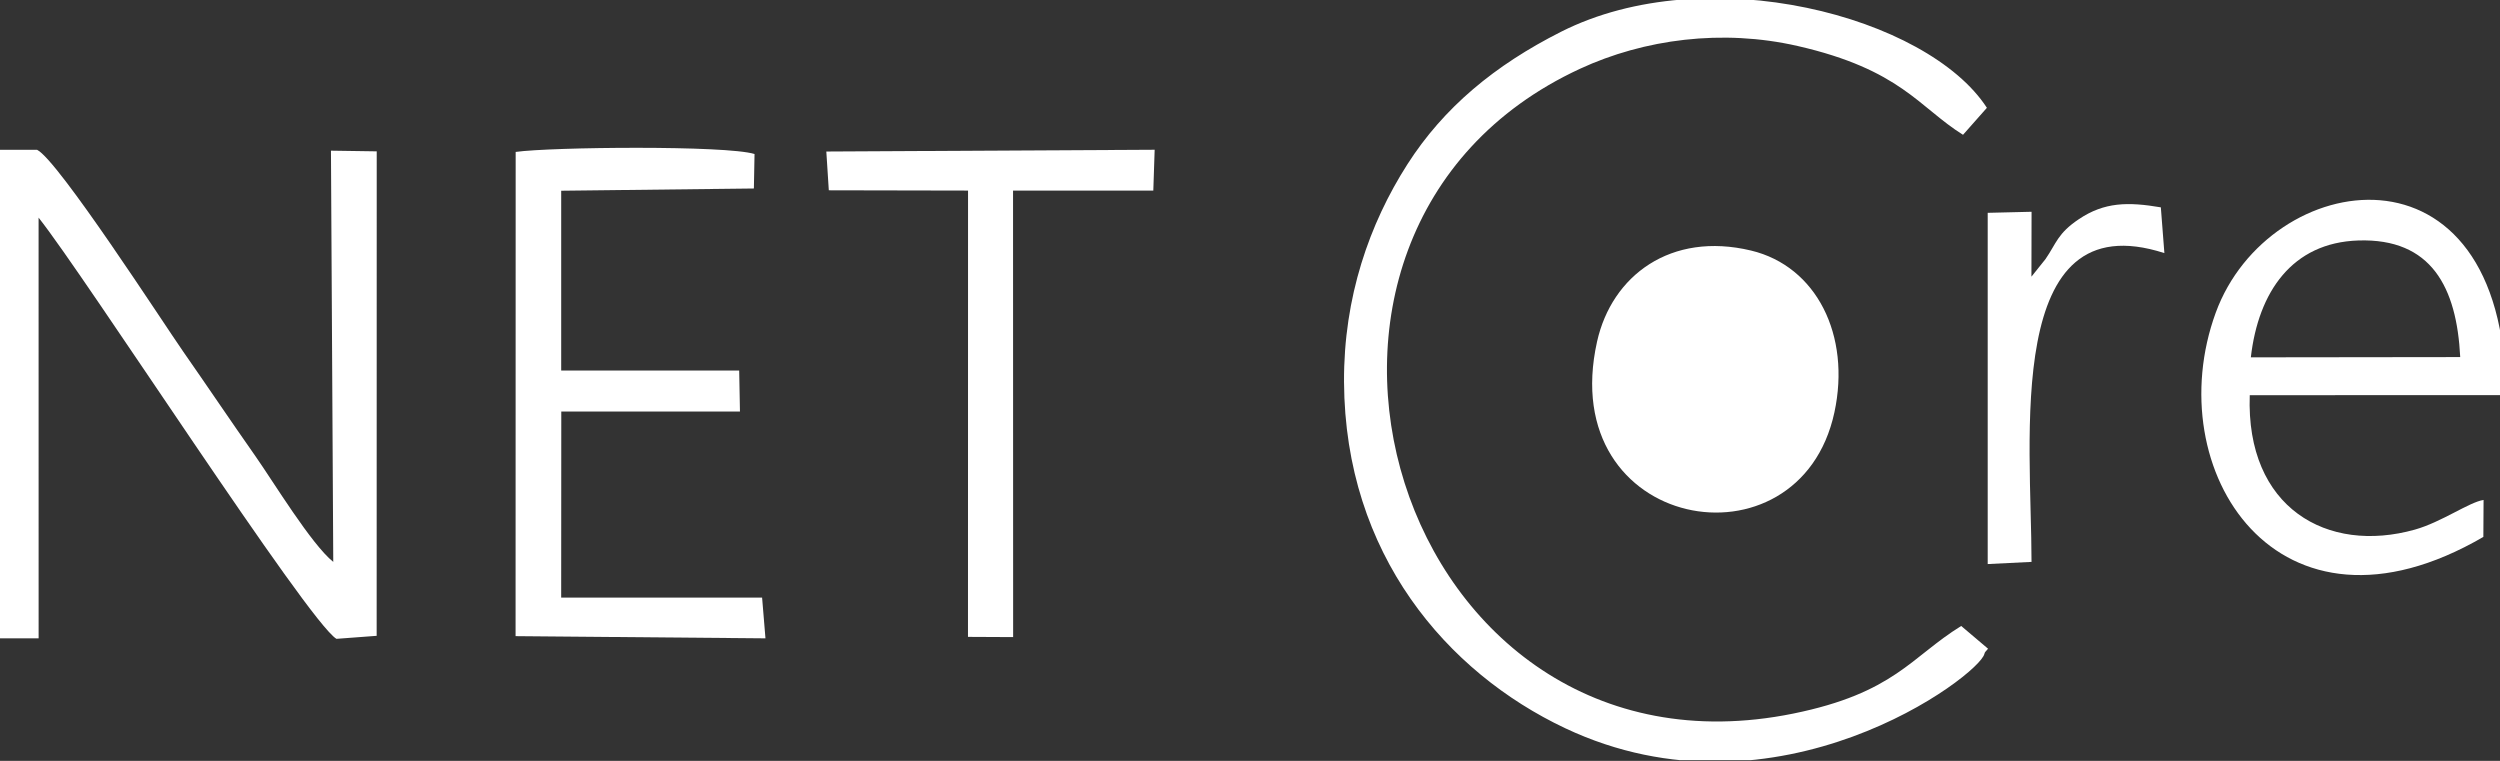 <svg width="161" height="49" viewBox="0 0 161 49" fill="none" xmlns="http://www.w3.org/2000/svg">
<rect x="0" y="0" width="161" height="49" fill="#333333" stroke="none"/>
<g clip-path="url(#clip0_3313_18410)">
<path fill-rule="evenodd" clip-rule="evenodd" d="M126.302 40.313C123.064 42.309 122.005 44.63 115.483 45.955C89.836 51.164 78.967 14.98 101.751 4.43C105.887 2.515 110.92 1.854 115.763 2.961C122.415 4.481 123.579 6.91 126.418 8.681L127.956 6.943C124.138 1.05 109.95 -2.713 100.531 2.046C96.265 4.201 92.981 6.915 90.632 10.588C88.196 14.399 86.526 19.133 86.555 24.599C86.614 35.702 93.192 43.302 100.787 46.892C114.47 53.36 127.513 43.473 127.795 42.107C127.824 41.971 127.907 41.941 128.03 41.777L126.302 40.313Z" fill="white"/>
<path fill-rule="evenodd" clip-rule="evenodd" d="M2.485 14.017C5.427 17.704 19.852 40.064 21.667 41.141L24.257 40.947L24.261 9.747L21.314 9.703L21.462 36.186C20.058 35.063 17.588 31 16.462 29.395C14.749 26.953 13.416 24.961 11.81 22.659C10.501 20.782 3.747 10.324 2.391 9.649H-0.375L-0.368 41.109H2.487L2.485 14.017H2.485Z" fill="white"/>
<path fill-rule="evenodd" clip-rule="evenodd" d="M118.136 26.556C119.205 21.598 116.986 17.147 112.77 16.136C107.599 14.896 103.8 17.749 102.851 21.998C100.123 34.221 115.876 37.028 118.136 26.556H118.136Z" fill="white"/>
<path fill-rule="evenodd" clip-rule="evenodd" d="M36.141 12.283L48.55 12.139L48.592 9.918C46.765 9.352 35.474 9.465 33.209 9.784L33.203 40.968L49.296 41.109L49.079 38.486H36.14L36.147 26.502L47.653 26.501L47.604 23.864H36.141V12.283V12.283Z" fill="white"/>
<path fill-rule="evenodd" clip-rule="evenodd" d="M144.954 23.013C145.436 18.802 147.613 15.627 151.871 15.487C156.59 15.332 158.214 18.512 158.438 22.996L144.954 23.013ZM159.942 32.197C159.02 32.333 157.238 33.623 155.52 34.106C149.874 35.693 144.627 32.706 144.884 25.45L161.379 25.446C161.3 8.382 146.098 10.815 142.694 20.135C138.999 30.248 146.659 42.301 159.928 34.577L159.942 32.197L159.942 32.197Z" fill="white"/>
<path fill-rule="evenodd" clip-rule="evenodd" d="M62.338 41.015L65.246 41.029L65.24 12.273L74.273 12.276L74.36 9.644L53.215 9.758L53.375 12.255L62.342 12.273L62.338 41.015Z" fill="white"/>
<path fill-rule="evenodd" clip-rule="evenodd" d="M130.83 36.186C130.83 28.314 128.994 12.937 139.386 16.3L139.158 13.353C137.039 12.994 135.524 13.009 133.875 14.117C132.506 15.036 132.436 15.66 131.731 16.684L130.824 17.817L130.833 13.638L128.008 13.706L128.008 36.325L130.83 36.186V36.186Z" fill="white"/>
</g>
<defs>
<clipPath id="clip0_3313_18410">
<rect width="161" height="48.953" fill="white"/>
</clipPath>
</defs>
</svg>
